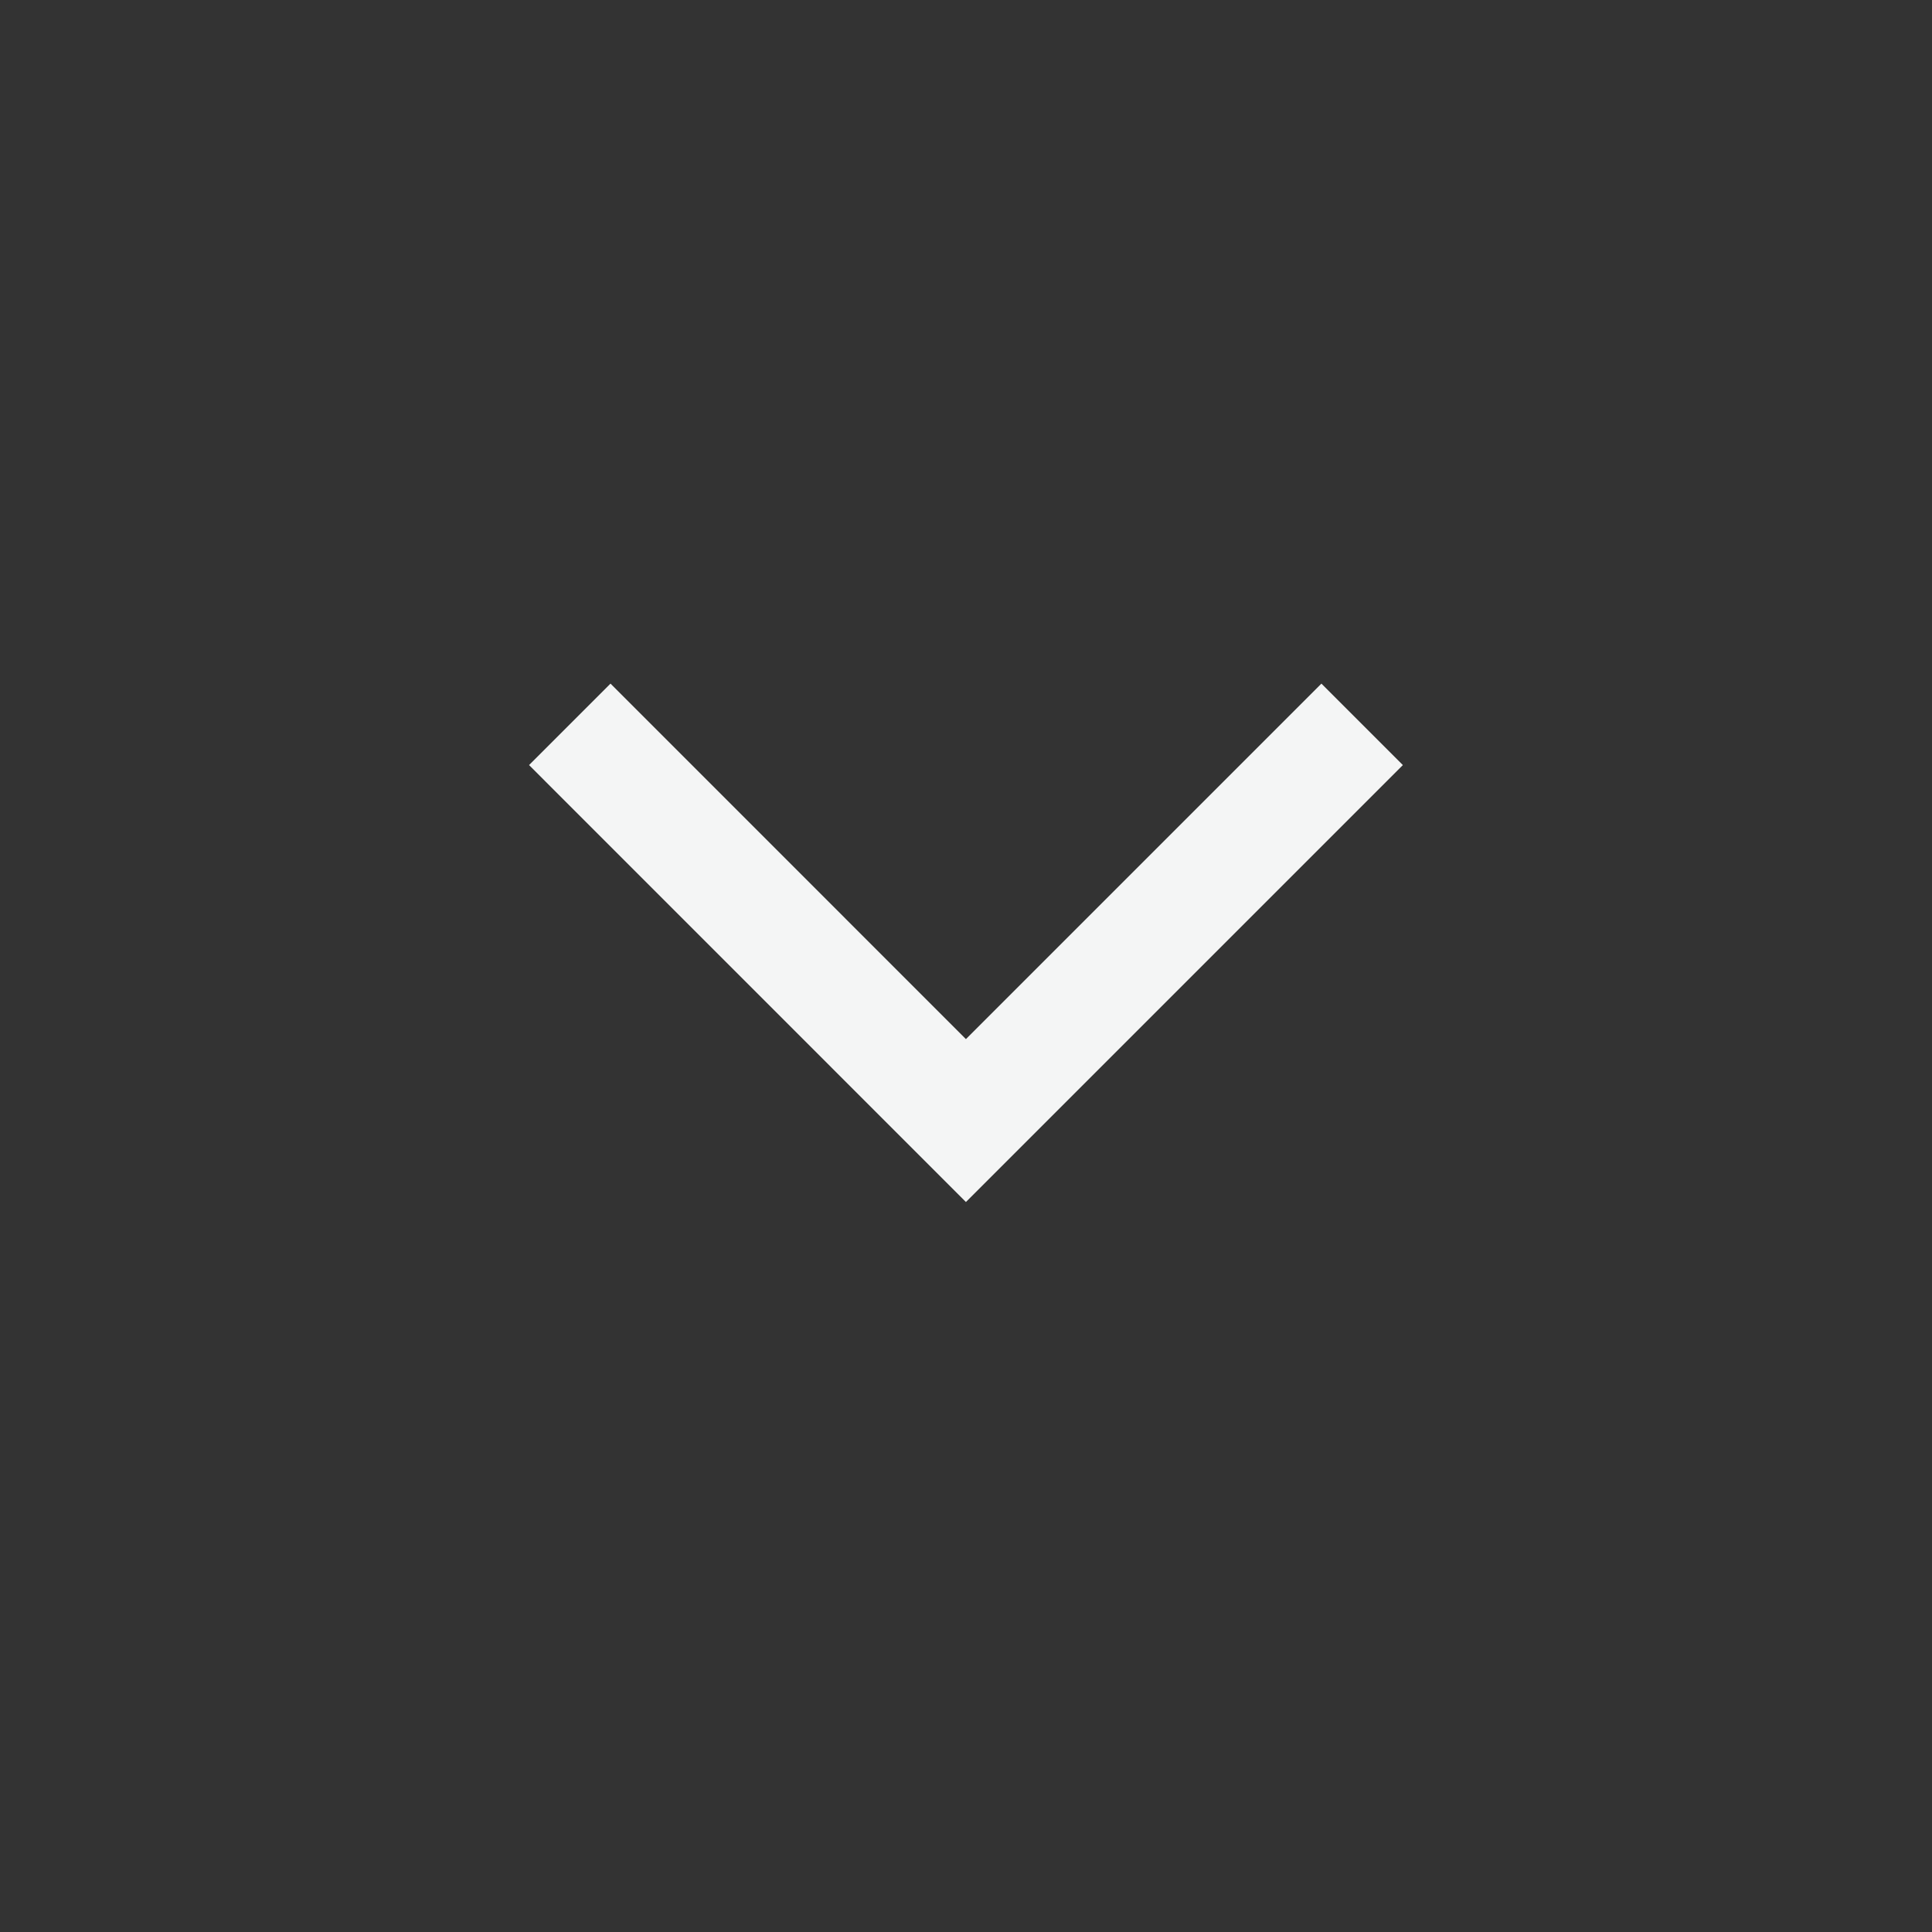 <svg width="25" height="25" viewBox="0 0 25 25" fill="none" xmlns="http://www.w3.org/2000/svg">
<rect x="0" y="0" width="25" height="25" fill="#333333" stroke="none"/>
<mask id="mask0_5_1037" style="mask-type:alpha" maskUnits="userSpaceOnUse" x="0" y="0" width="25" height="25">
<rect x="0.5" y="0.5" width="24" height="24" fill="#D9D9D9"/>
</mask>
<g mask="url(#mask0_5_1037)">
<path d="M12.499 15.554L6.846 9.9L7.9 8.846L12.499 13.446L17.099 8.846L18.153 9.9L12.499 15.554Z" fill="#F4F5F5"/>
</g>
</svg>
